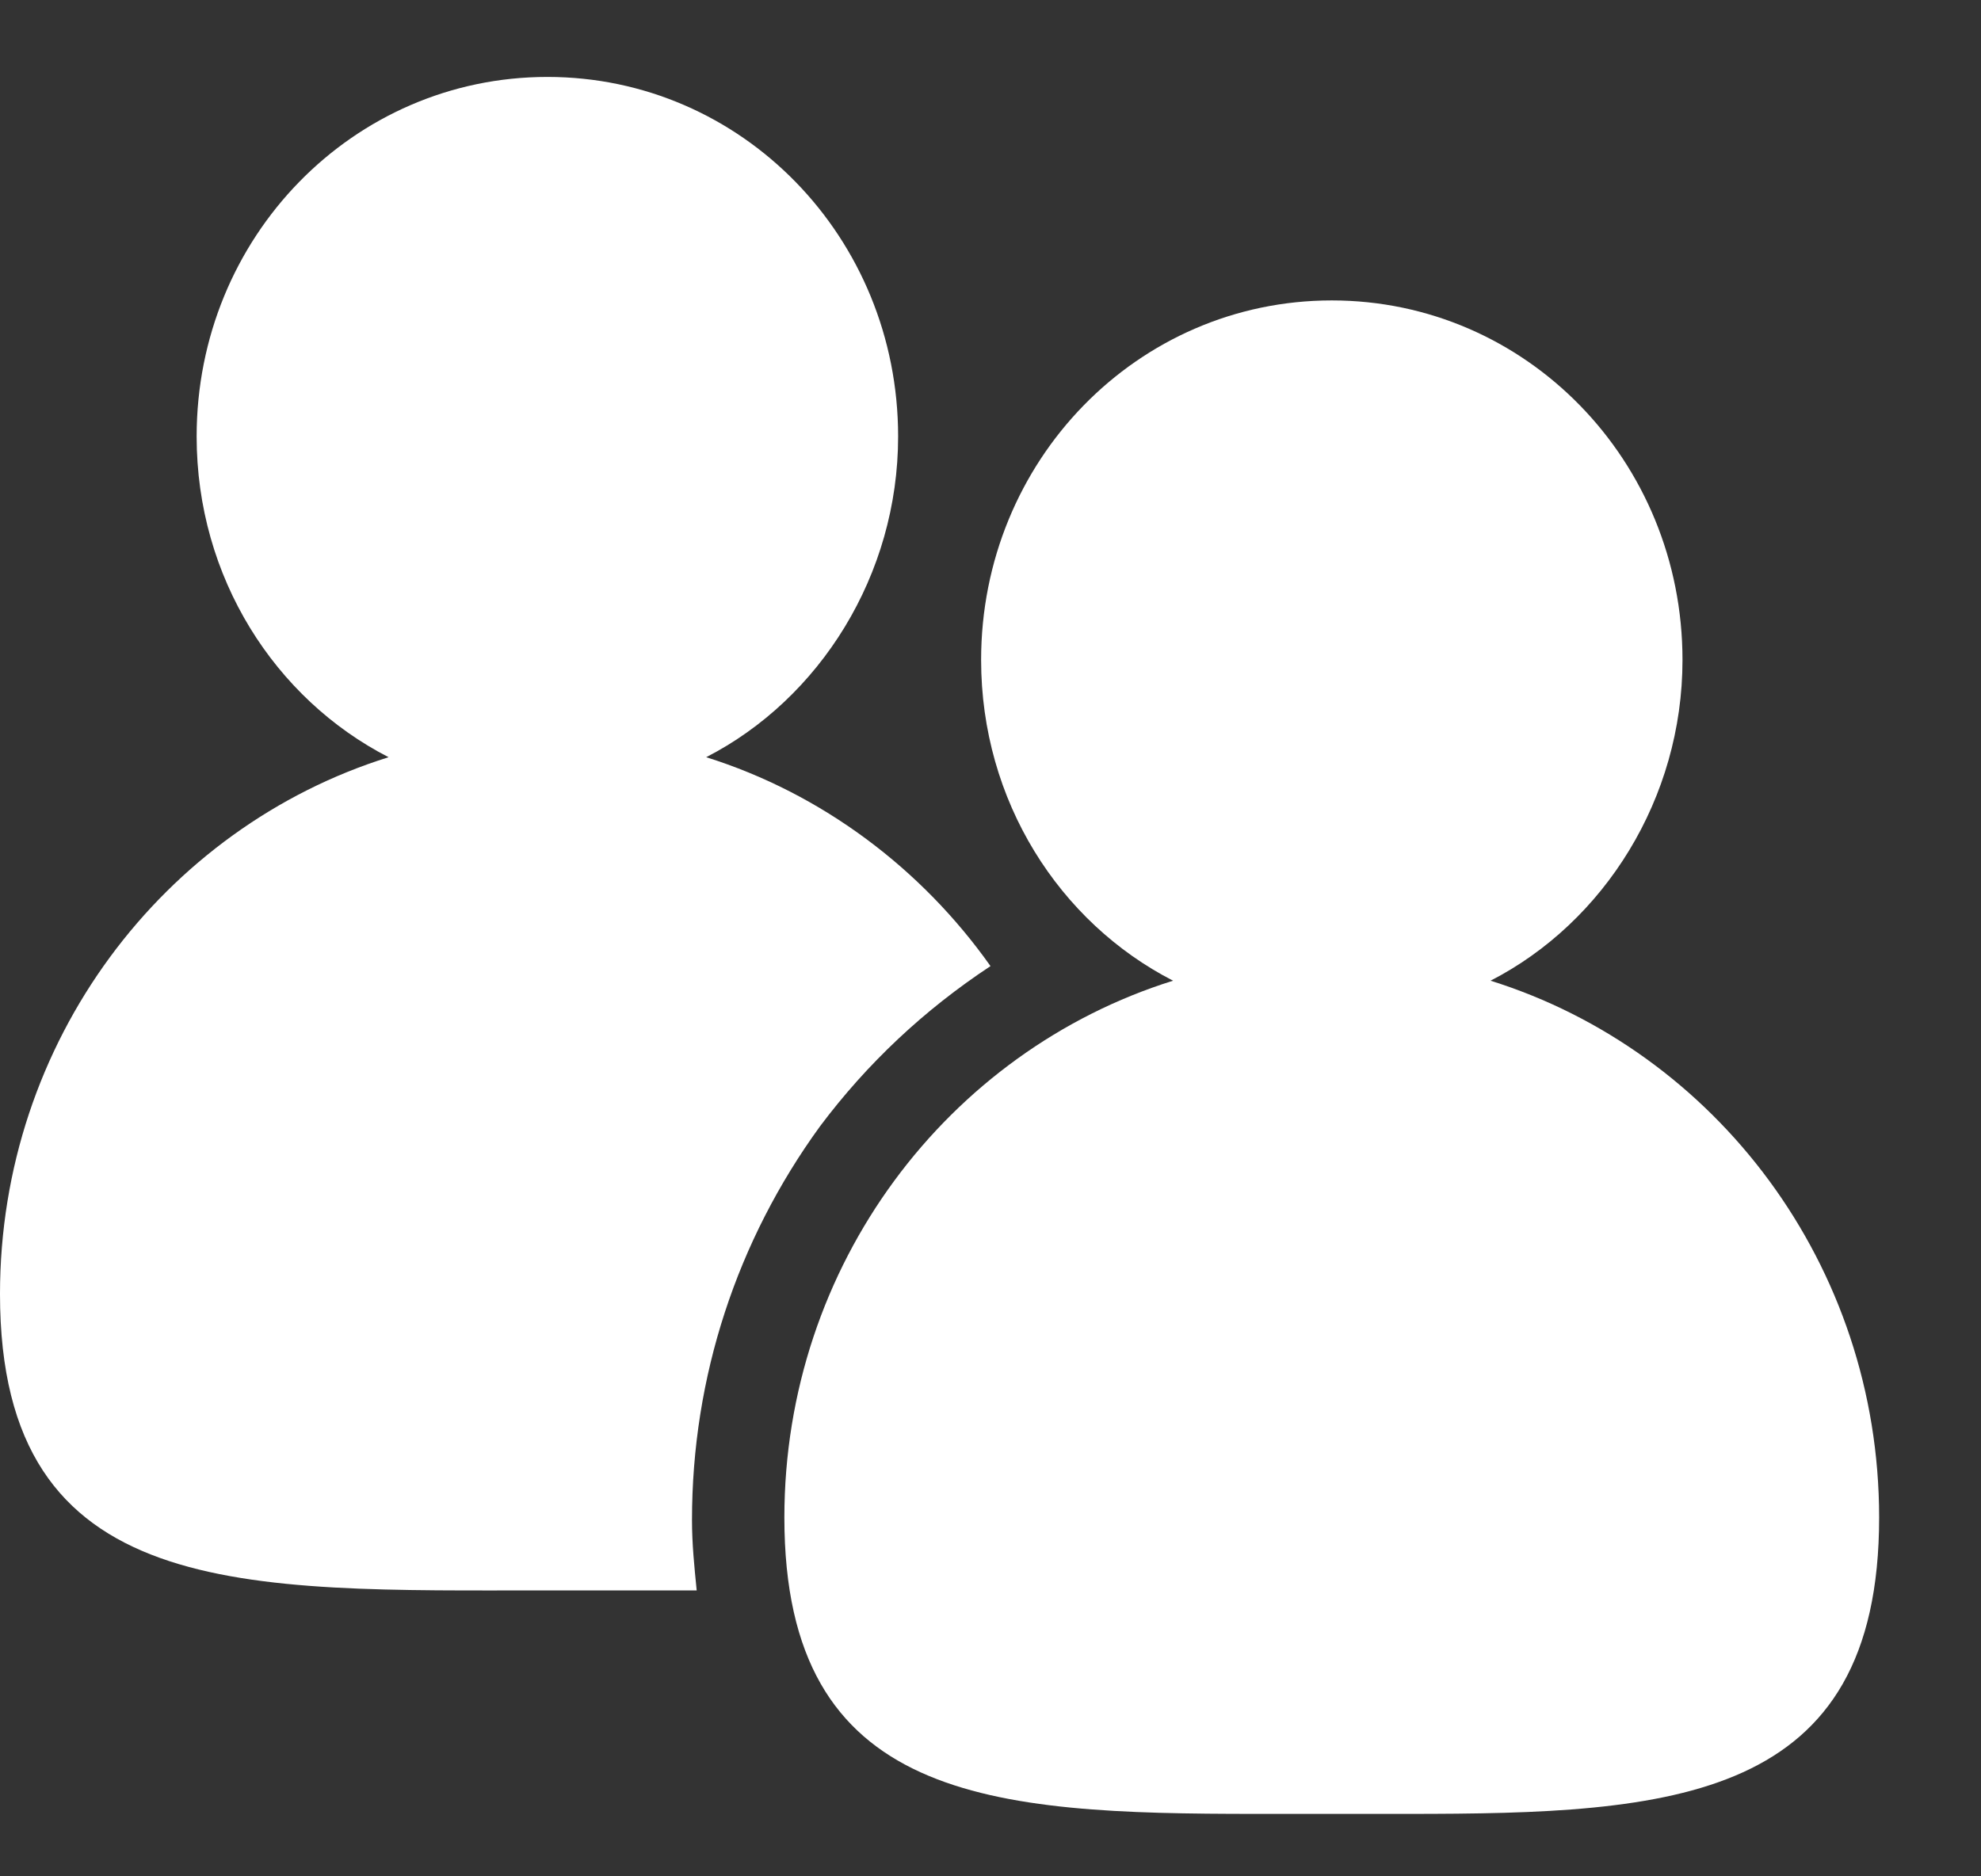 <svg width="19" height="18" viewBox="0 0 19 18" fill="none" xmlns="http://www.w3.org/2000/svg">
<rect x="0" y="0" width="19" height="18" fill="#333333" stroke="none"/>
<path d="M6.637 14.582C6.637 13.207 7.068 11.902 7.864 10.806C8.318 10.2 8.864 9.688 9.5 9.268C8.841 8.336 7.886 7.613 6.773 7.264C7.864 6.704 8.614 5.516 8.614 4.187C8.614 2.276 7.114 0.738 5.25 0.738C3.386 0.738 1.886 2.276 1.886 4.187C1.886 5.539 2.636 6.704 3.727 7.264C1.568 7.939 0 9.99 0 12.414C0 15.374 2.341 15.257 5.25 15.257H6.682C6.659 15.024 6.637 14.814 6.637 14.581L6.637 14.582Z" fill="white"/>
<path d="M12.046 17.401H12.773H13.501C16.046 17.401 18.023 17.285 18.023 14.558C18.023 12.134 16.455 10.084 14.296 9.408C15.387 8.848 16.137 7.66 16.137 6.331C16.137 4.42 14.637 2.882 12.773 2.882C10.91 2.882 9.41 4.42 9.41 6.331C9.41 7.683 10.16 8.848 11.251 9.408C9.091 10.084 7.523 12.134 7.523 14.558C7.523 17.285 9.5 17.401 12.046 17.401H12.046Z" fill="white"/>
</svg>
